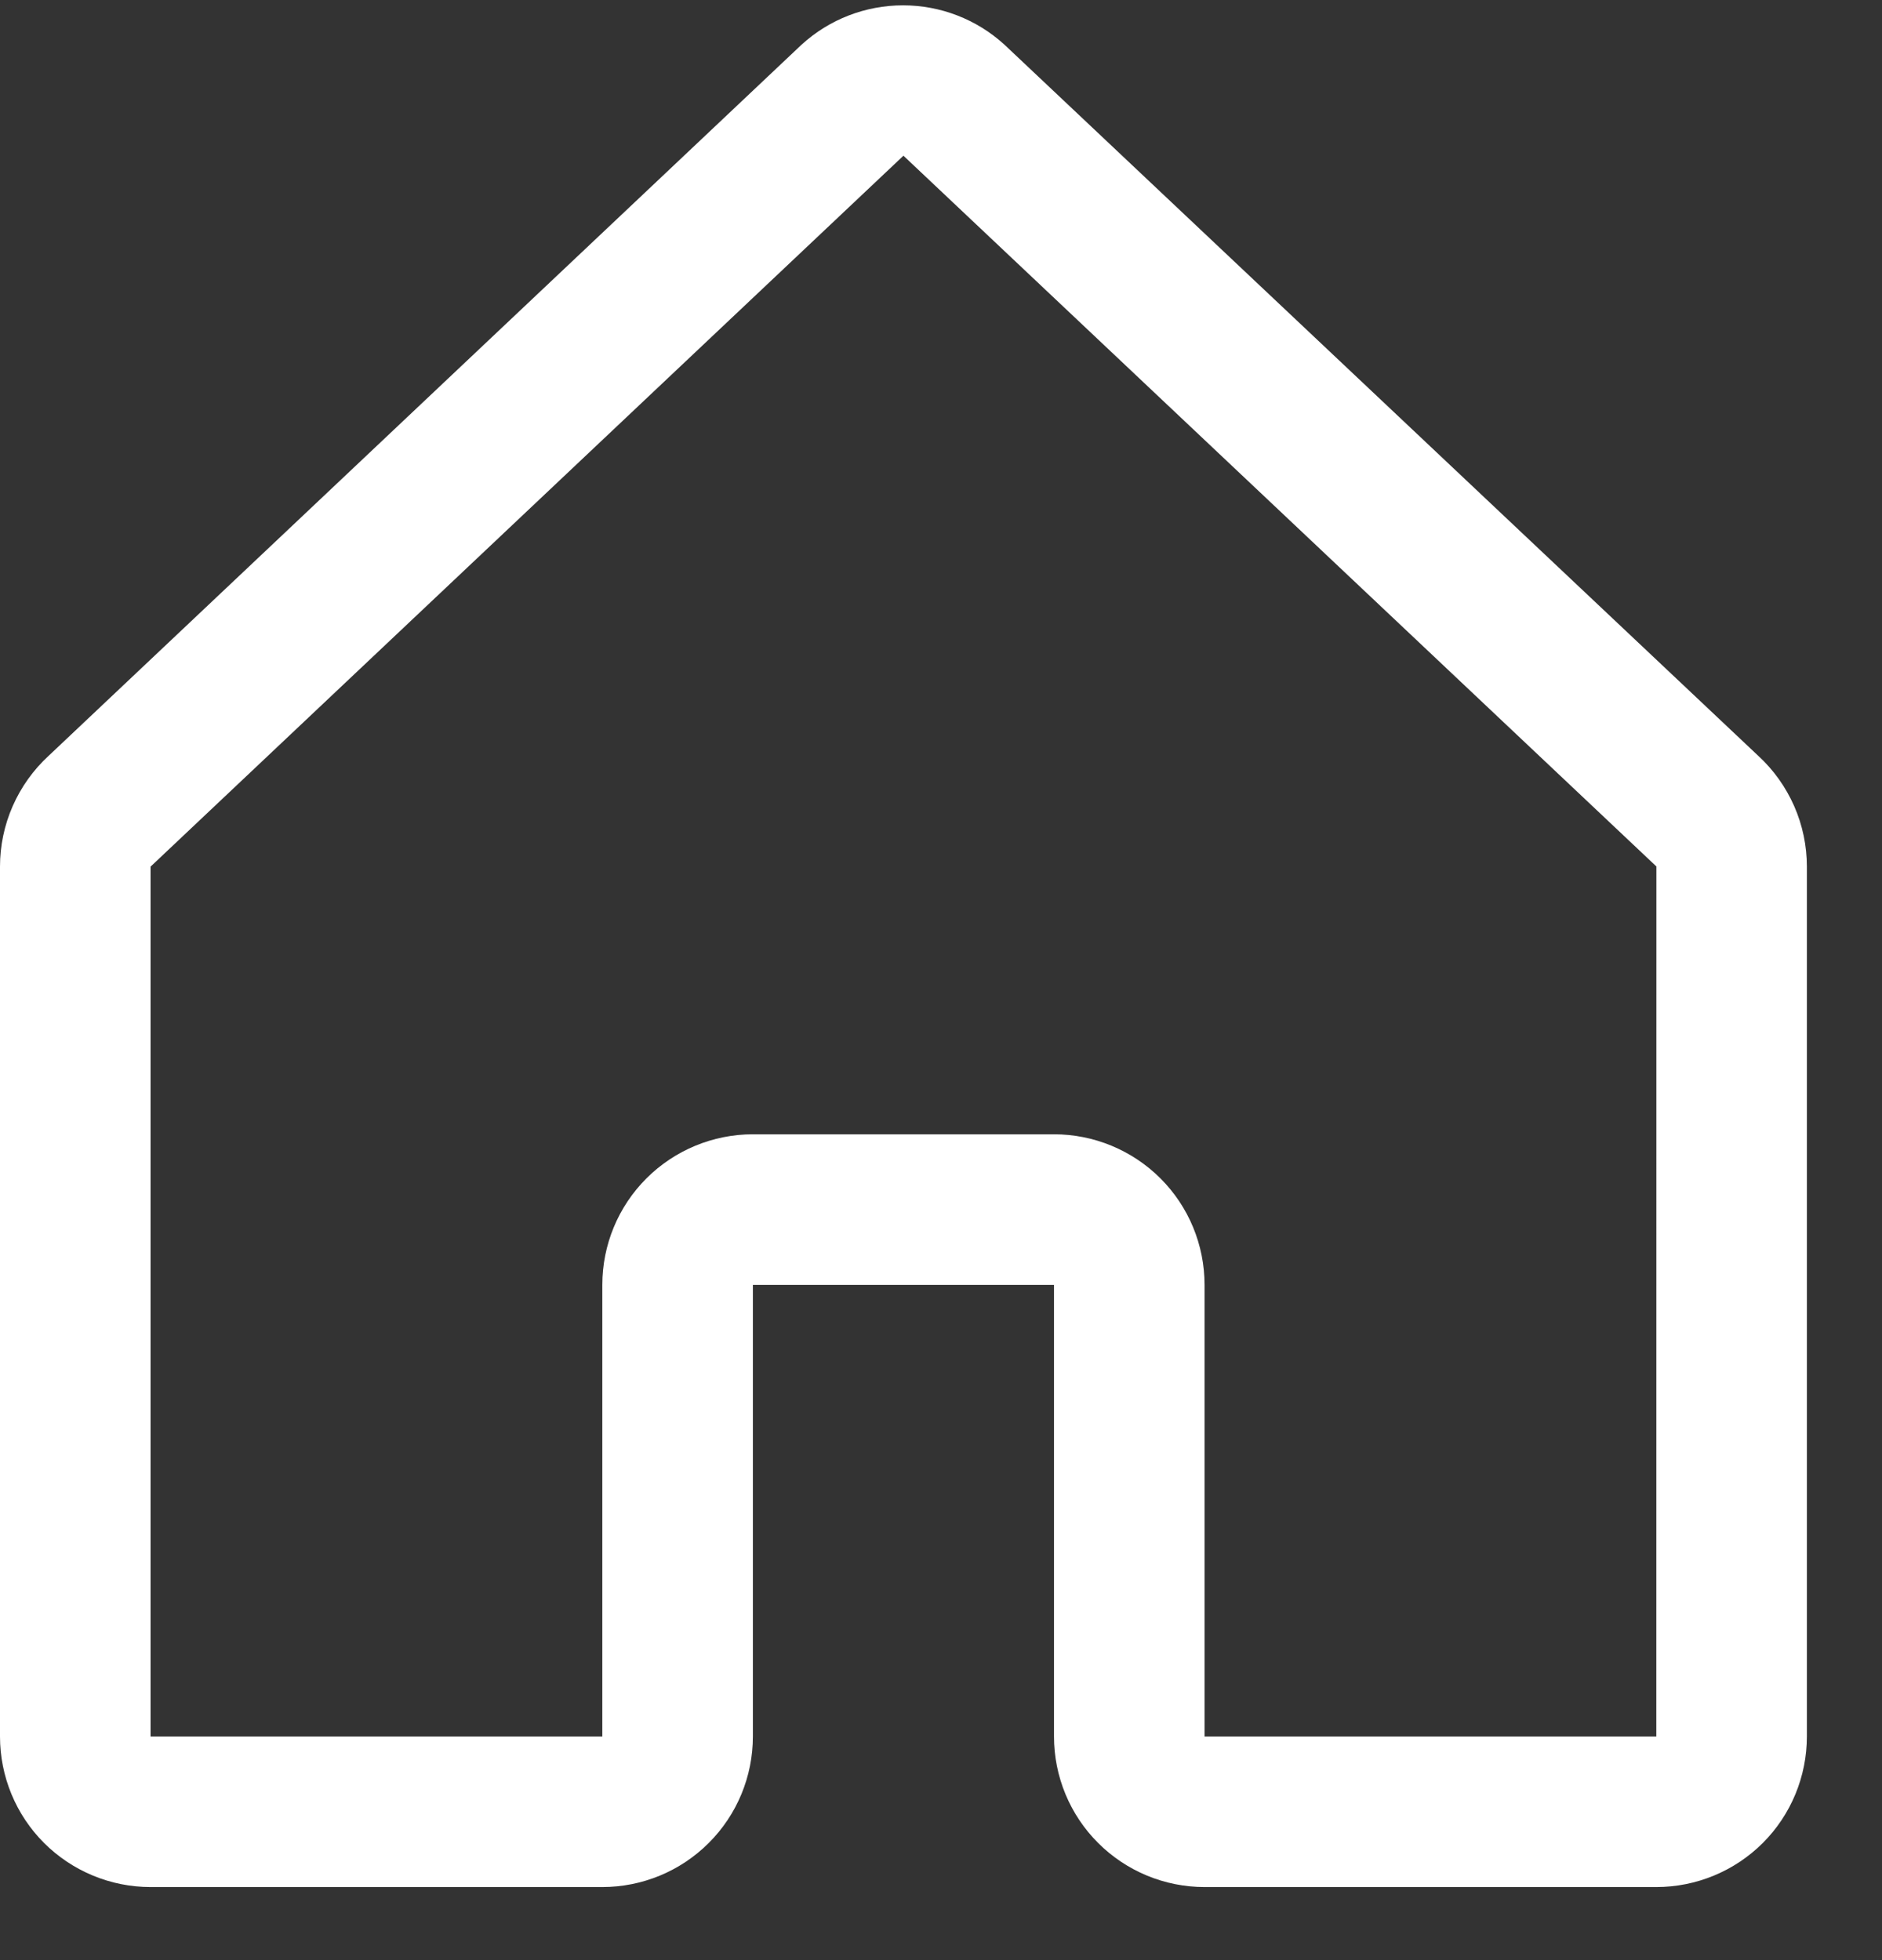 <svg width="24" height="25" viewBox="0 0 24 25" fill="none" xmlns="http://www.w3.org/2000/svg">
<rect x="0" y="0" width="24" height="25" fill="#333333" stroke="none"/>
<path d="M22.422 9.64L12.821 0.581C12.816 0.577 12.812 0.573 12.807 0.568C12.454 0.246 11.993 0.068 11.516 0.068C11.038 0.068 10.577 0.246 10.224 0.568L10.21 0.581L0.62 9.64C0.425 9.819 0.269 10.038 0.162 10.281C0.055 10.525 -4.03749e-05 10.787 2.21873e-08 11.053V22.148C2.21873e-08 22.657 0.202 23.146 0.562 23.506C0.923 23.866 1.411 24.068 1.92 24.068H7.681C8.19 24.068 8.678 23.866 9.038 23.506C9.399 23.146 9.601 22.657 9.601 22.148V16.388H13.441V22.148C13.441 22.657 13.643 23.146 14.004 23.506C14.364 23.866 14.852 24.068 15.361 24.068H21.122C21.631 24.068 22.119 23.866 22.48 23.506C22.84 23.146 23.042 22.657 23.042 22.148V11.053C23.042 10.787 22.987 10.525 22.88 10.281C22.773 10.038 22.617 9.819 22.422 9.64ZM21.122 22.148H15.361V16.388C15.361 15.878 15.159 15.39 14.799 15.03C14.439 14.67 13.95 14.467 13.441 14.467H9.601C9.092 14.467 8.603 14.67 8.243 15.03C7.883 15.39 7.681 15.878 7.681 16.388V22.148H1.92V11.053L1.933 11.041L11.521 1.986L21.11 11.039L21.123 11.051L21.122 22.148Z" fill="white"/>
</svg>
